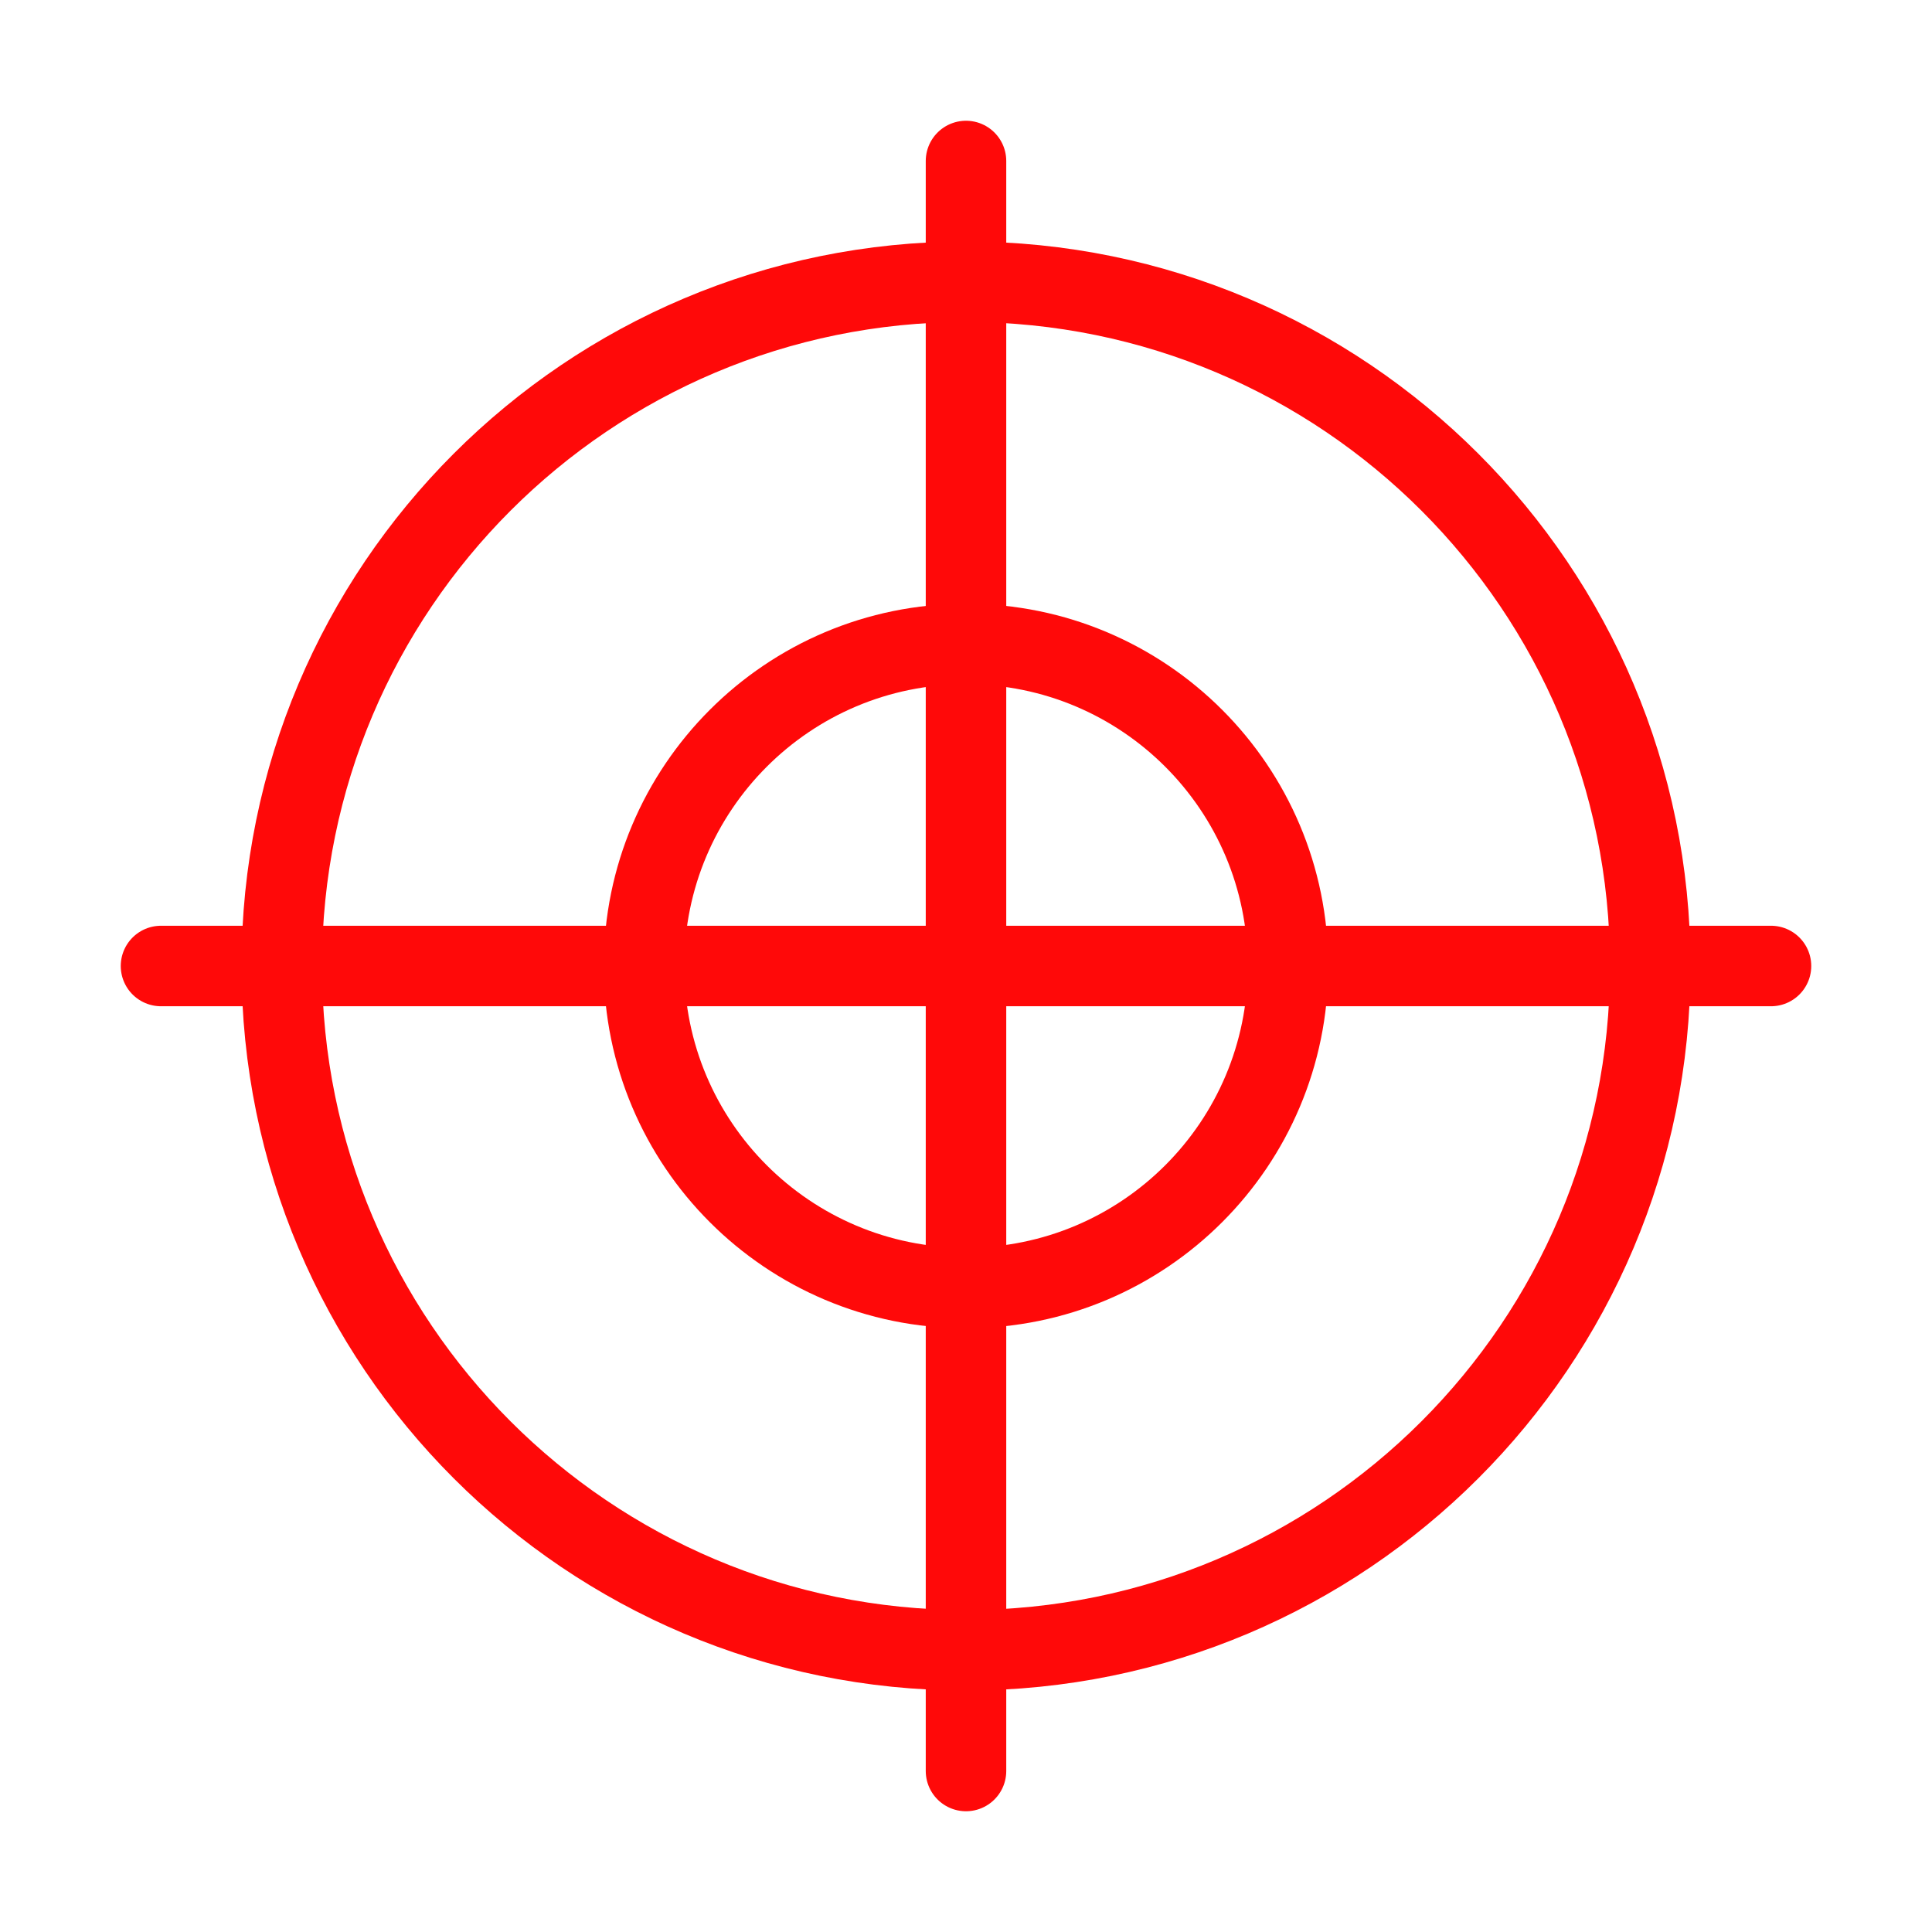 <?xml version="1.0" encoding="UTF-8"?><svg width="24" height="24" viewBox="0 0 48 48" fill="none" xmlns="http://www.w3.org/2000/svg"><path d="M24 41C33.39 41 41 33.39 41 24C41 14.61 33.39 7 24 7C14.61 7 7 14.61 7 24C7 33.39 14.61 41 24 41Z" stroke="#FF0909" stroke-width="2" stroke-miterlimit="2" stroke-linejoin="round"/><path d="M24 32C28.42 32 32 28.42 32 24C32 19.58 28.42 16 24 16C19.58 16 16 19.58 16 24C16 28.42 19.58 32 24 32Z" stroke="#FF0909" stroke-width="2" stroke-miterlimit="2" stroke-linejoin="round"/><path d="M4 24H44" stroke="#FF0909" stroke-width="2" stroke-miterlimit="2" stroke-linecap="round" stroke-linejoin="round"/><path d="M24 4V44" stroke="#FF0909" stroke-width="2" stroke-miterlimit="2" stroke-linecap="round" stroke-linejoin="round"/></svg>